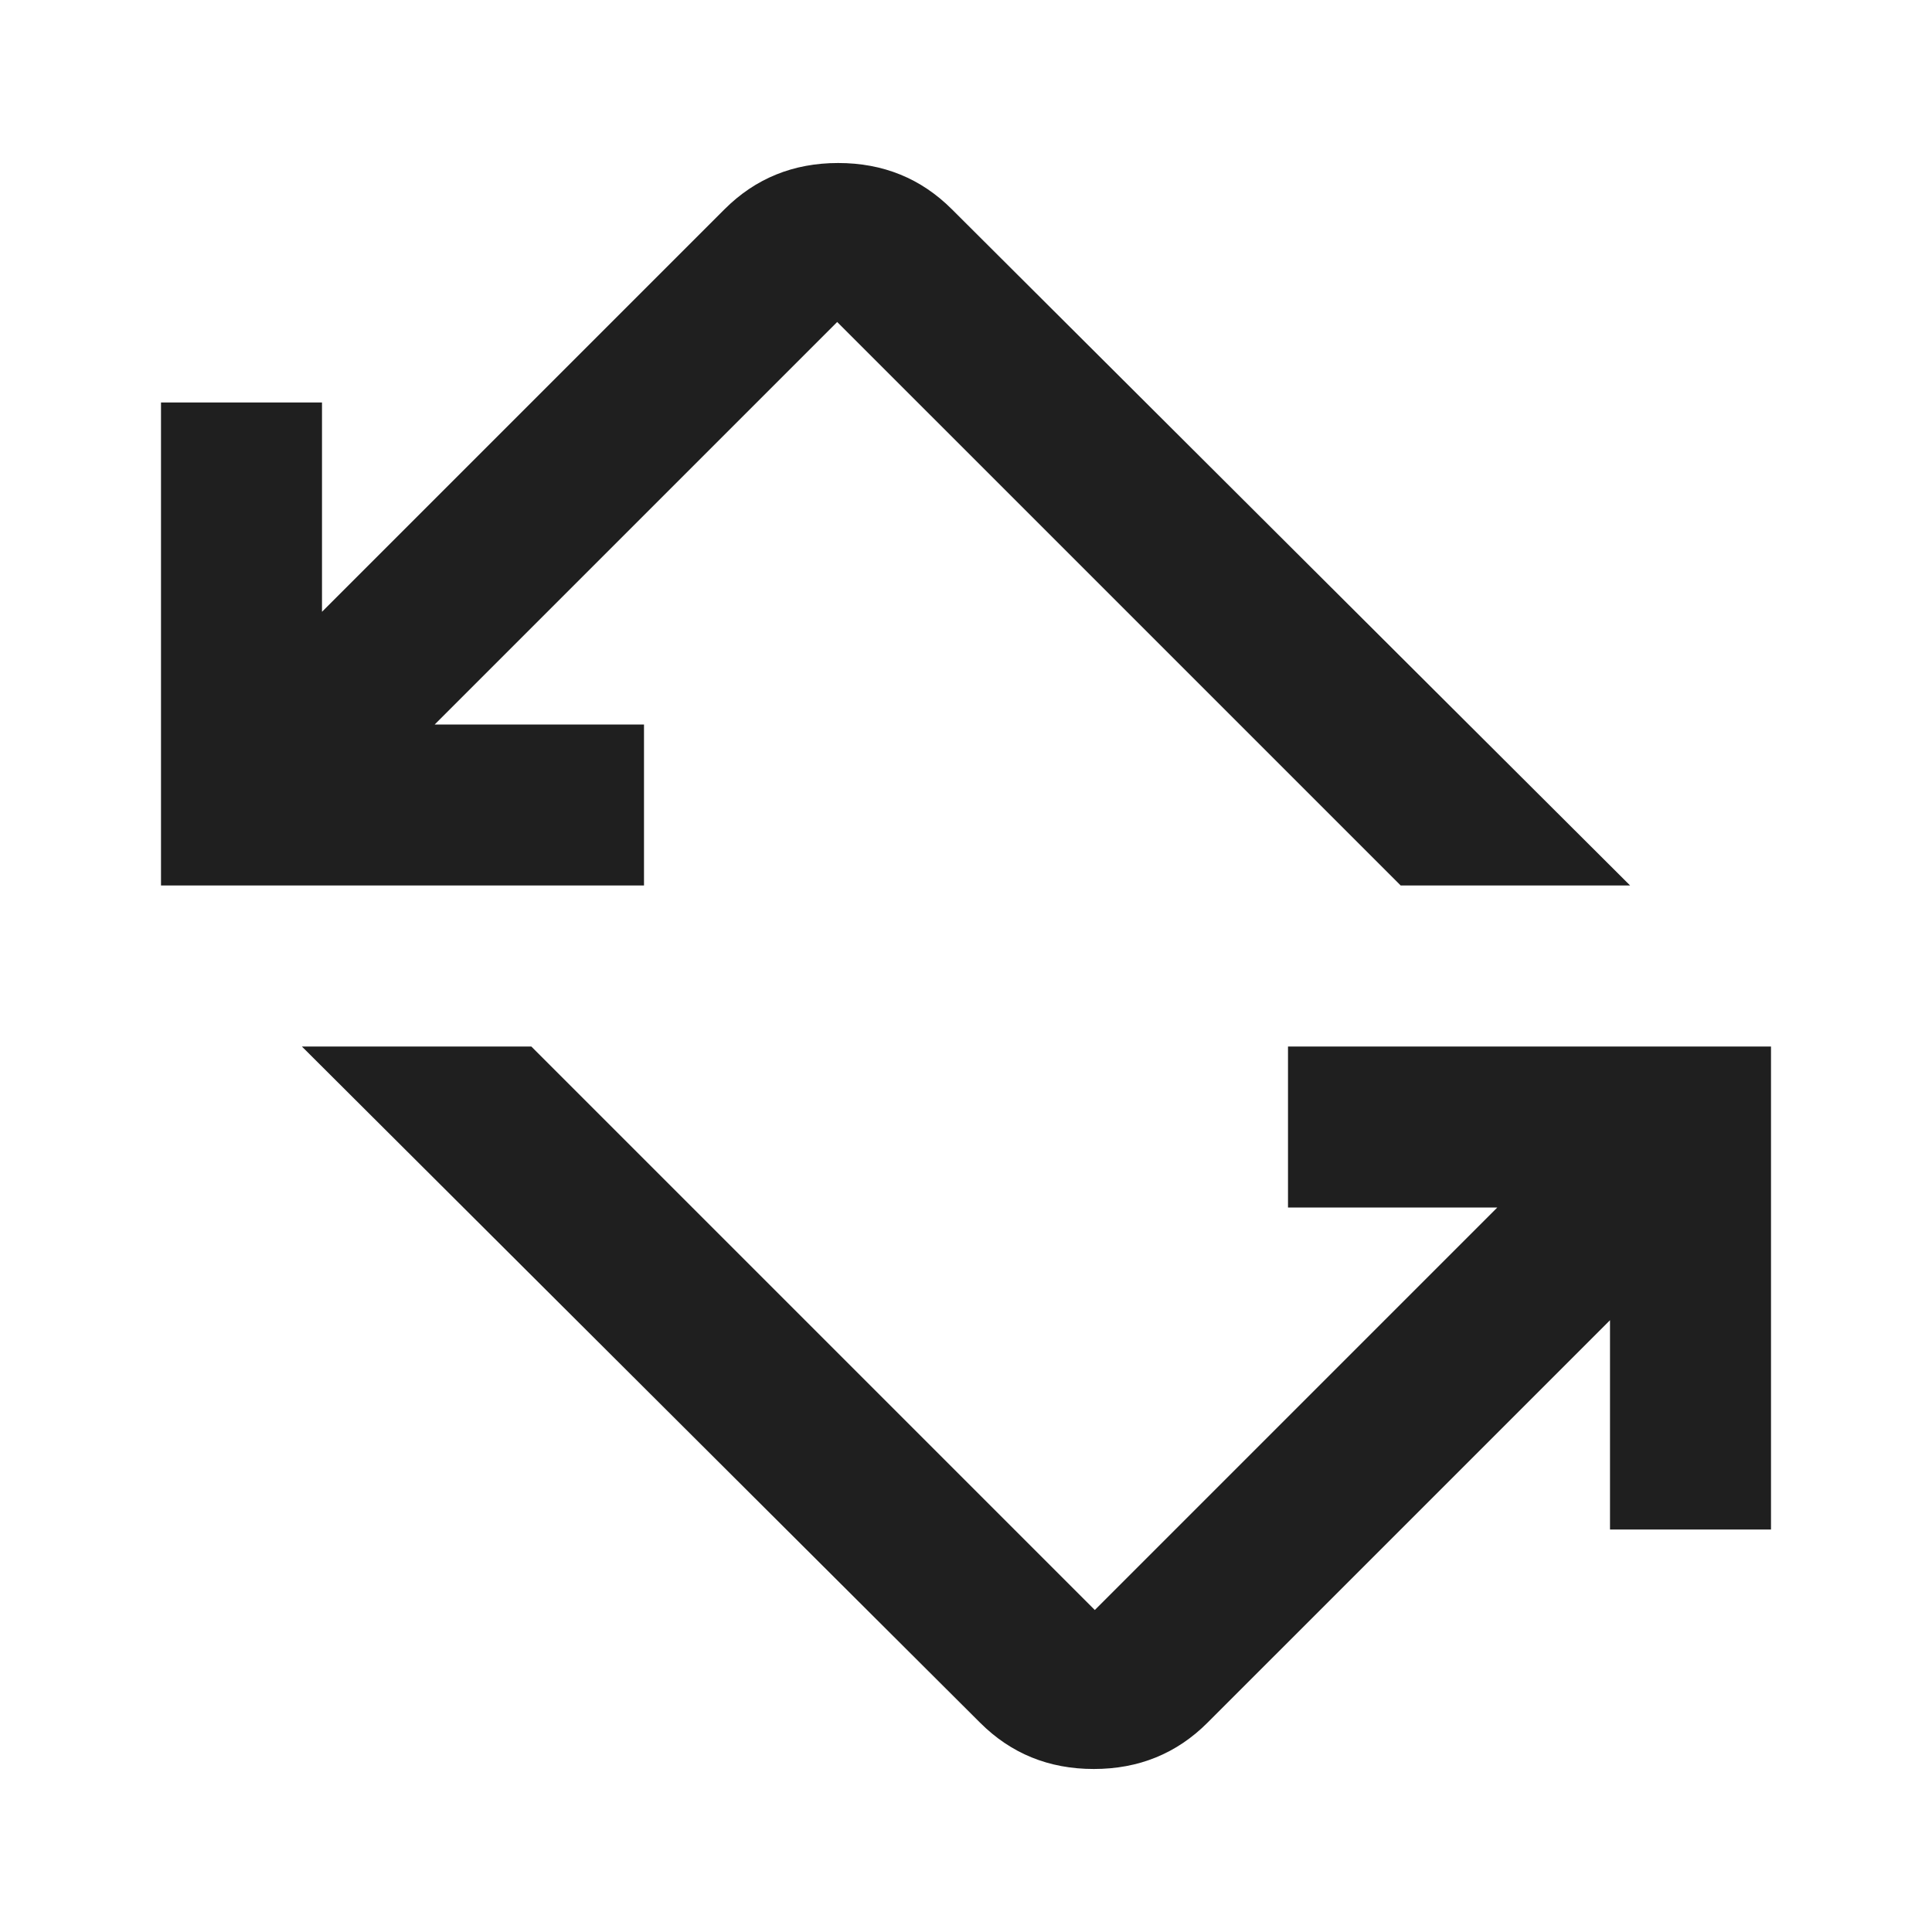 <svg xmlns="http://www.w3.org/2000/svg" height="24px" viewBox="0 -960 960 960" width="24px" fill="#1f1f1f"><path d="M487-104 150-440h114l280 280 200-200H640v-80h240v240h-80v-104L600-104q-23 23-56.5 23T487-104ZM80-520v-240h80v104l200-200q23-23 56.5-23t56.5 23l337 336H696L416-800 216-600h104v80H80Z"/></svg>